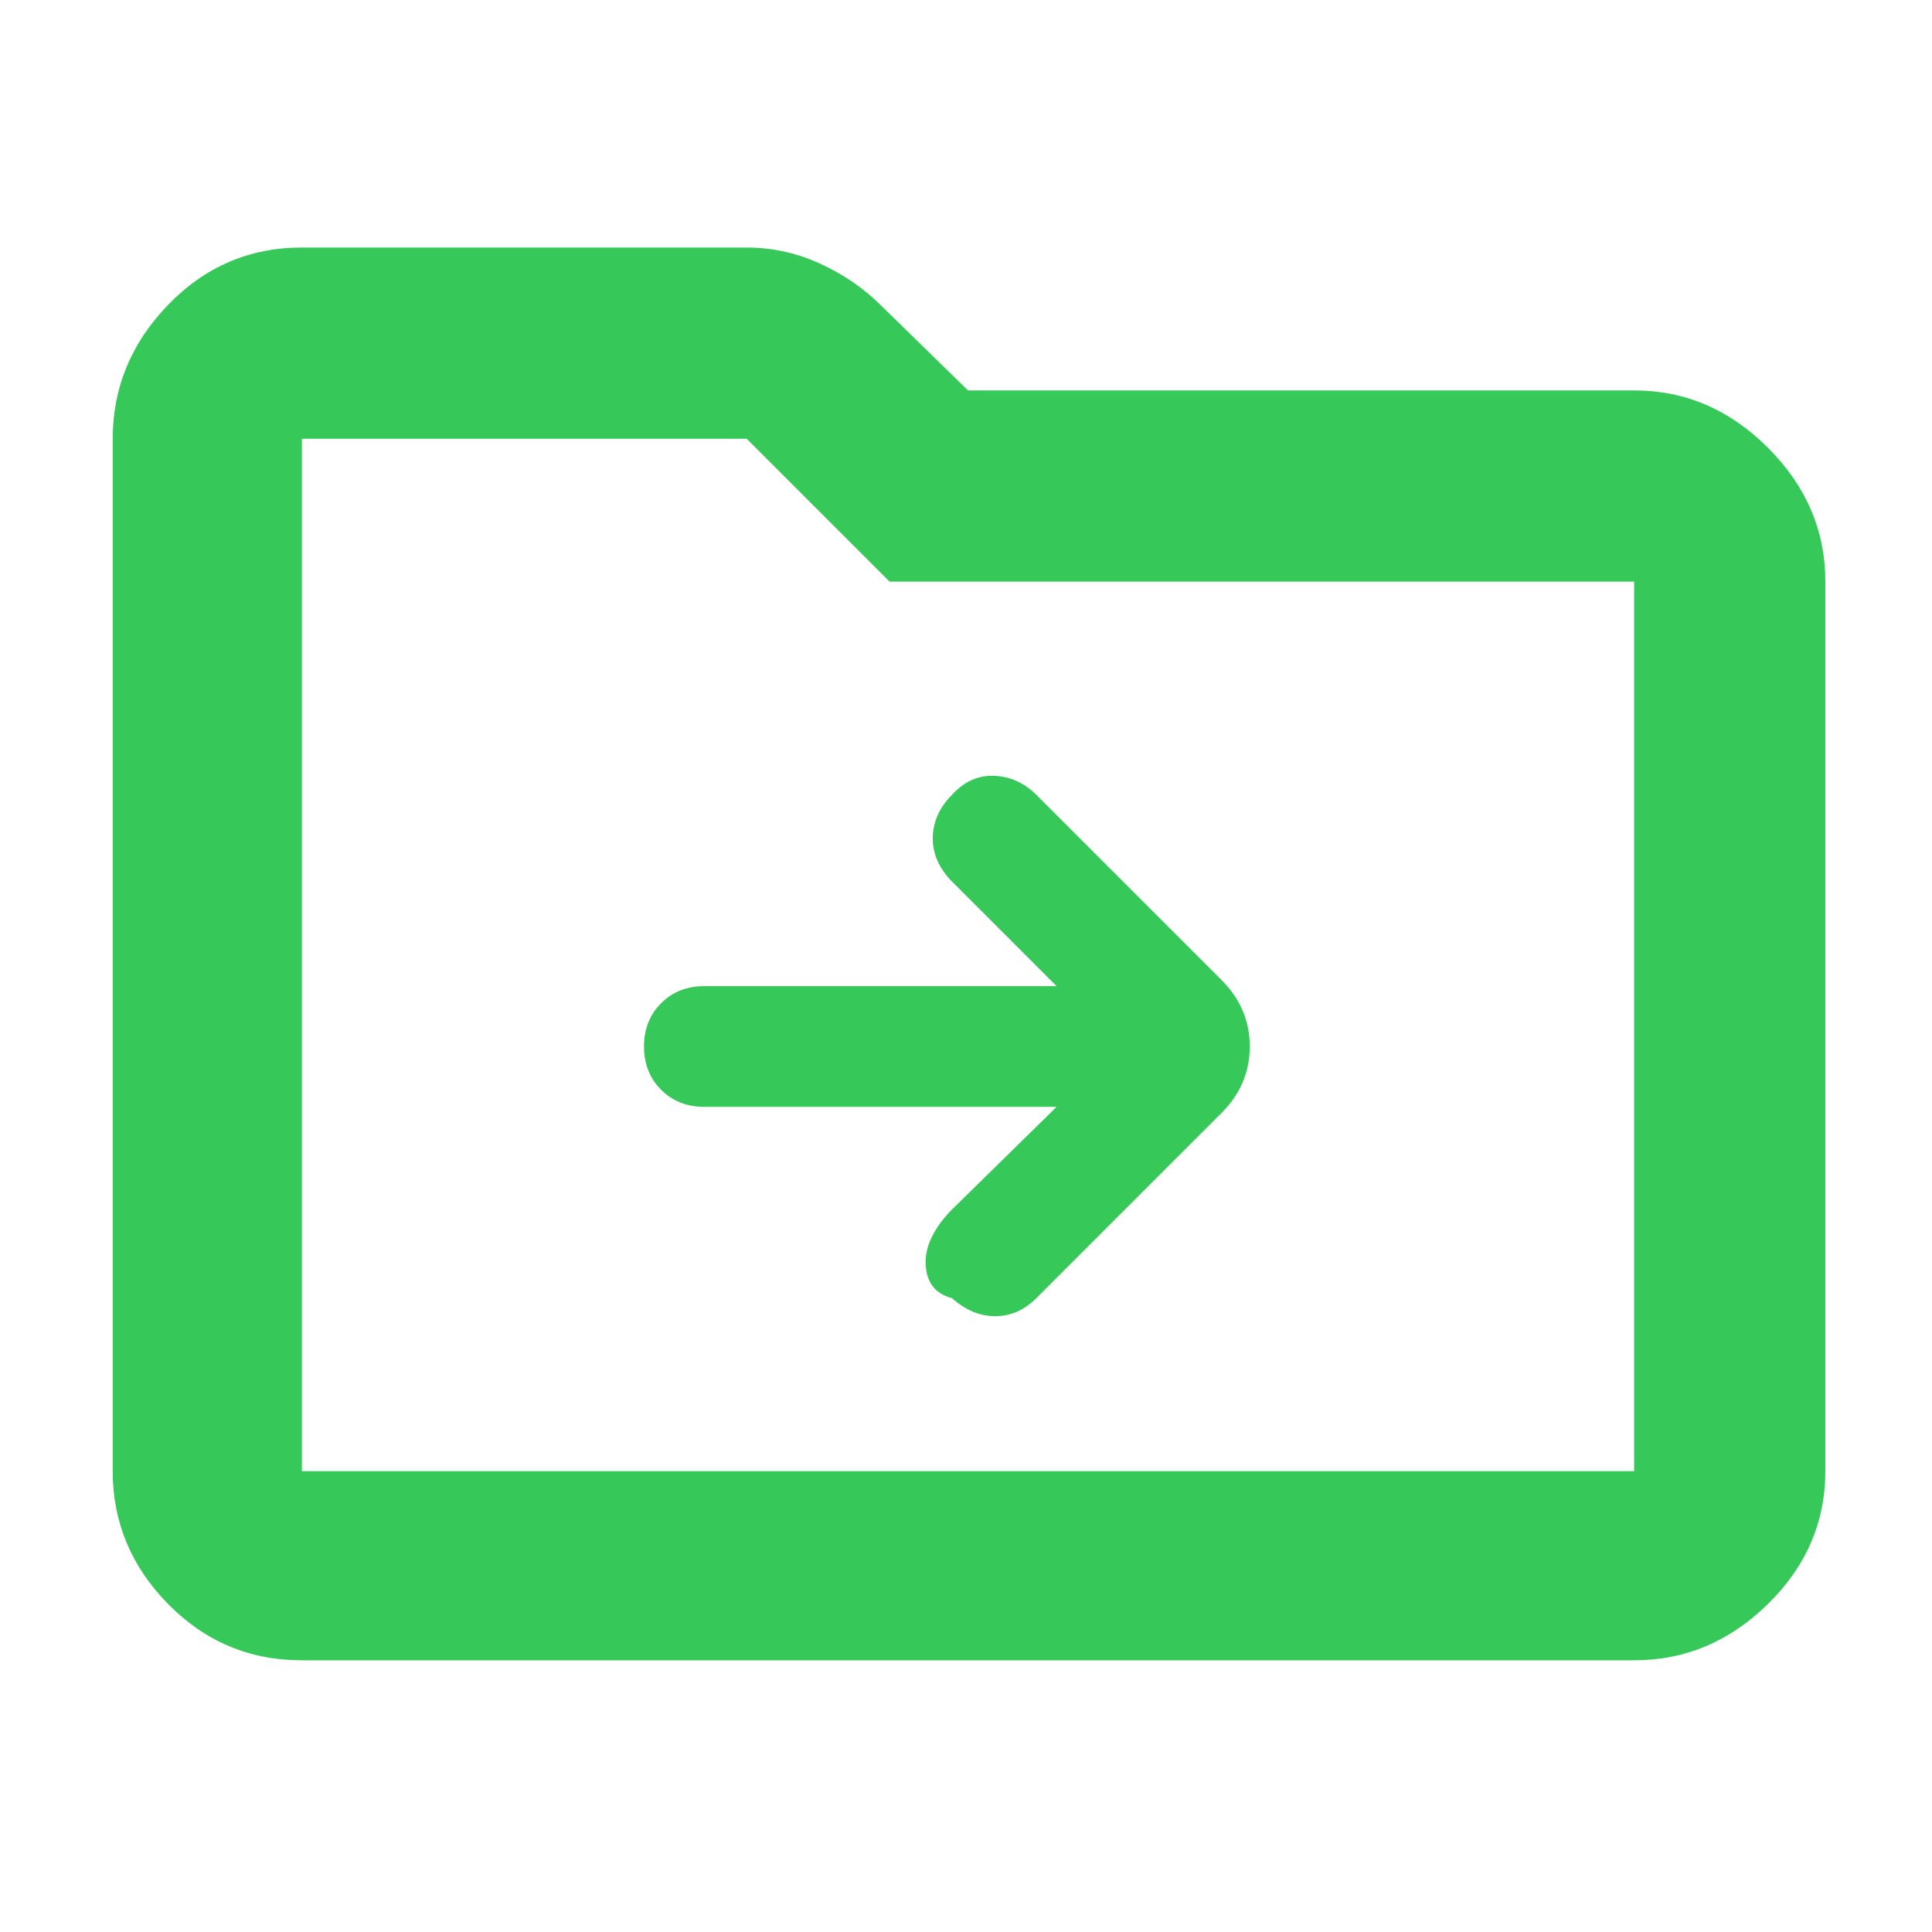 <svg xmlns="http://www.w3.org/2000/svg" height="48" width="48"><path fill="rgb(55, 200, 90)" d="m26.25 27.5-2.65 2.6q-.65.7-.6 1.35.05.65.65.8.5.45 1.075.45t1.025-.45l4.6-4.6q.7-.7.7-1.65t-.7-1.65l-4.6-4.6q-.45-.45-1.05-.475-.6-.025-1.05.475-.45.45-.475 1.025-.025.575.425 1.075l2.65 2.65H17.5q-.65 0-1.075.425Q16 25.35 16 26q0 .65.425 1.075.425.425 1.075.425ZM7.5 41.25q-1.95 0-3.325-1.4-1.375-1.4-1.375-3.3V10.9q0-1.9 1.375-3.325Q5.55 6.15 7.5 6.15h11.05q.95 0 1.825.4T21.9 7.6l2.15 2.1H40.6q1.9 0 3.325 1.425 1.425 1.425 1.425 3.325v22.1q0 1.9-1.425 3.3t-3.325 1.4Zm0-30.35v25.65h33.1v-22.1H22.1l-3.55-3.55H7.5Zm0 0V36.55Z"/></svg>